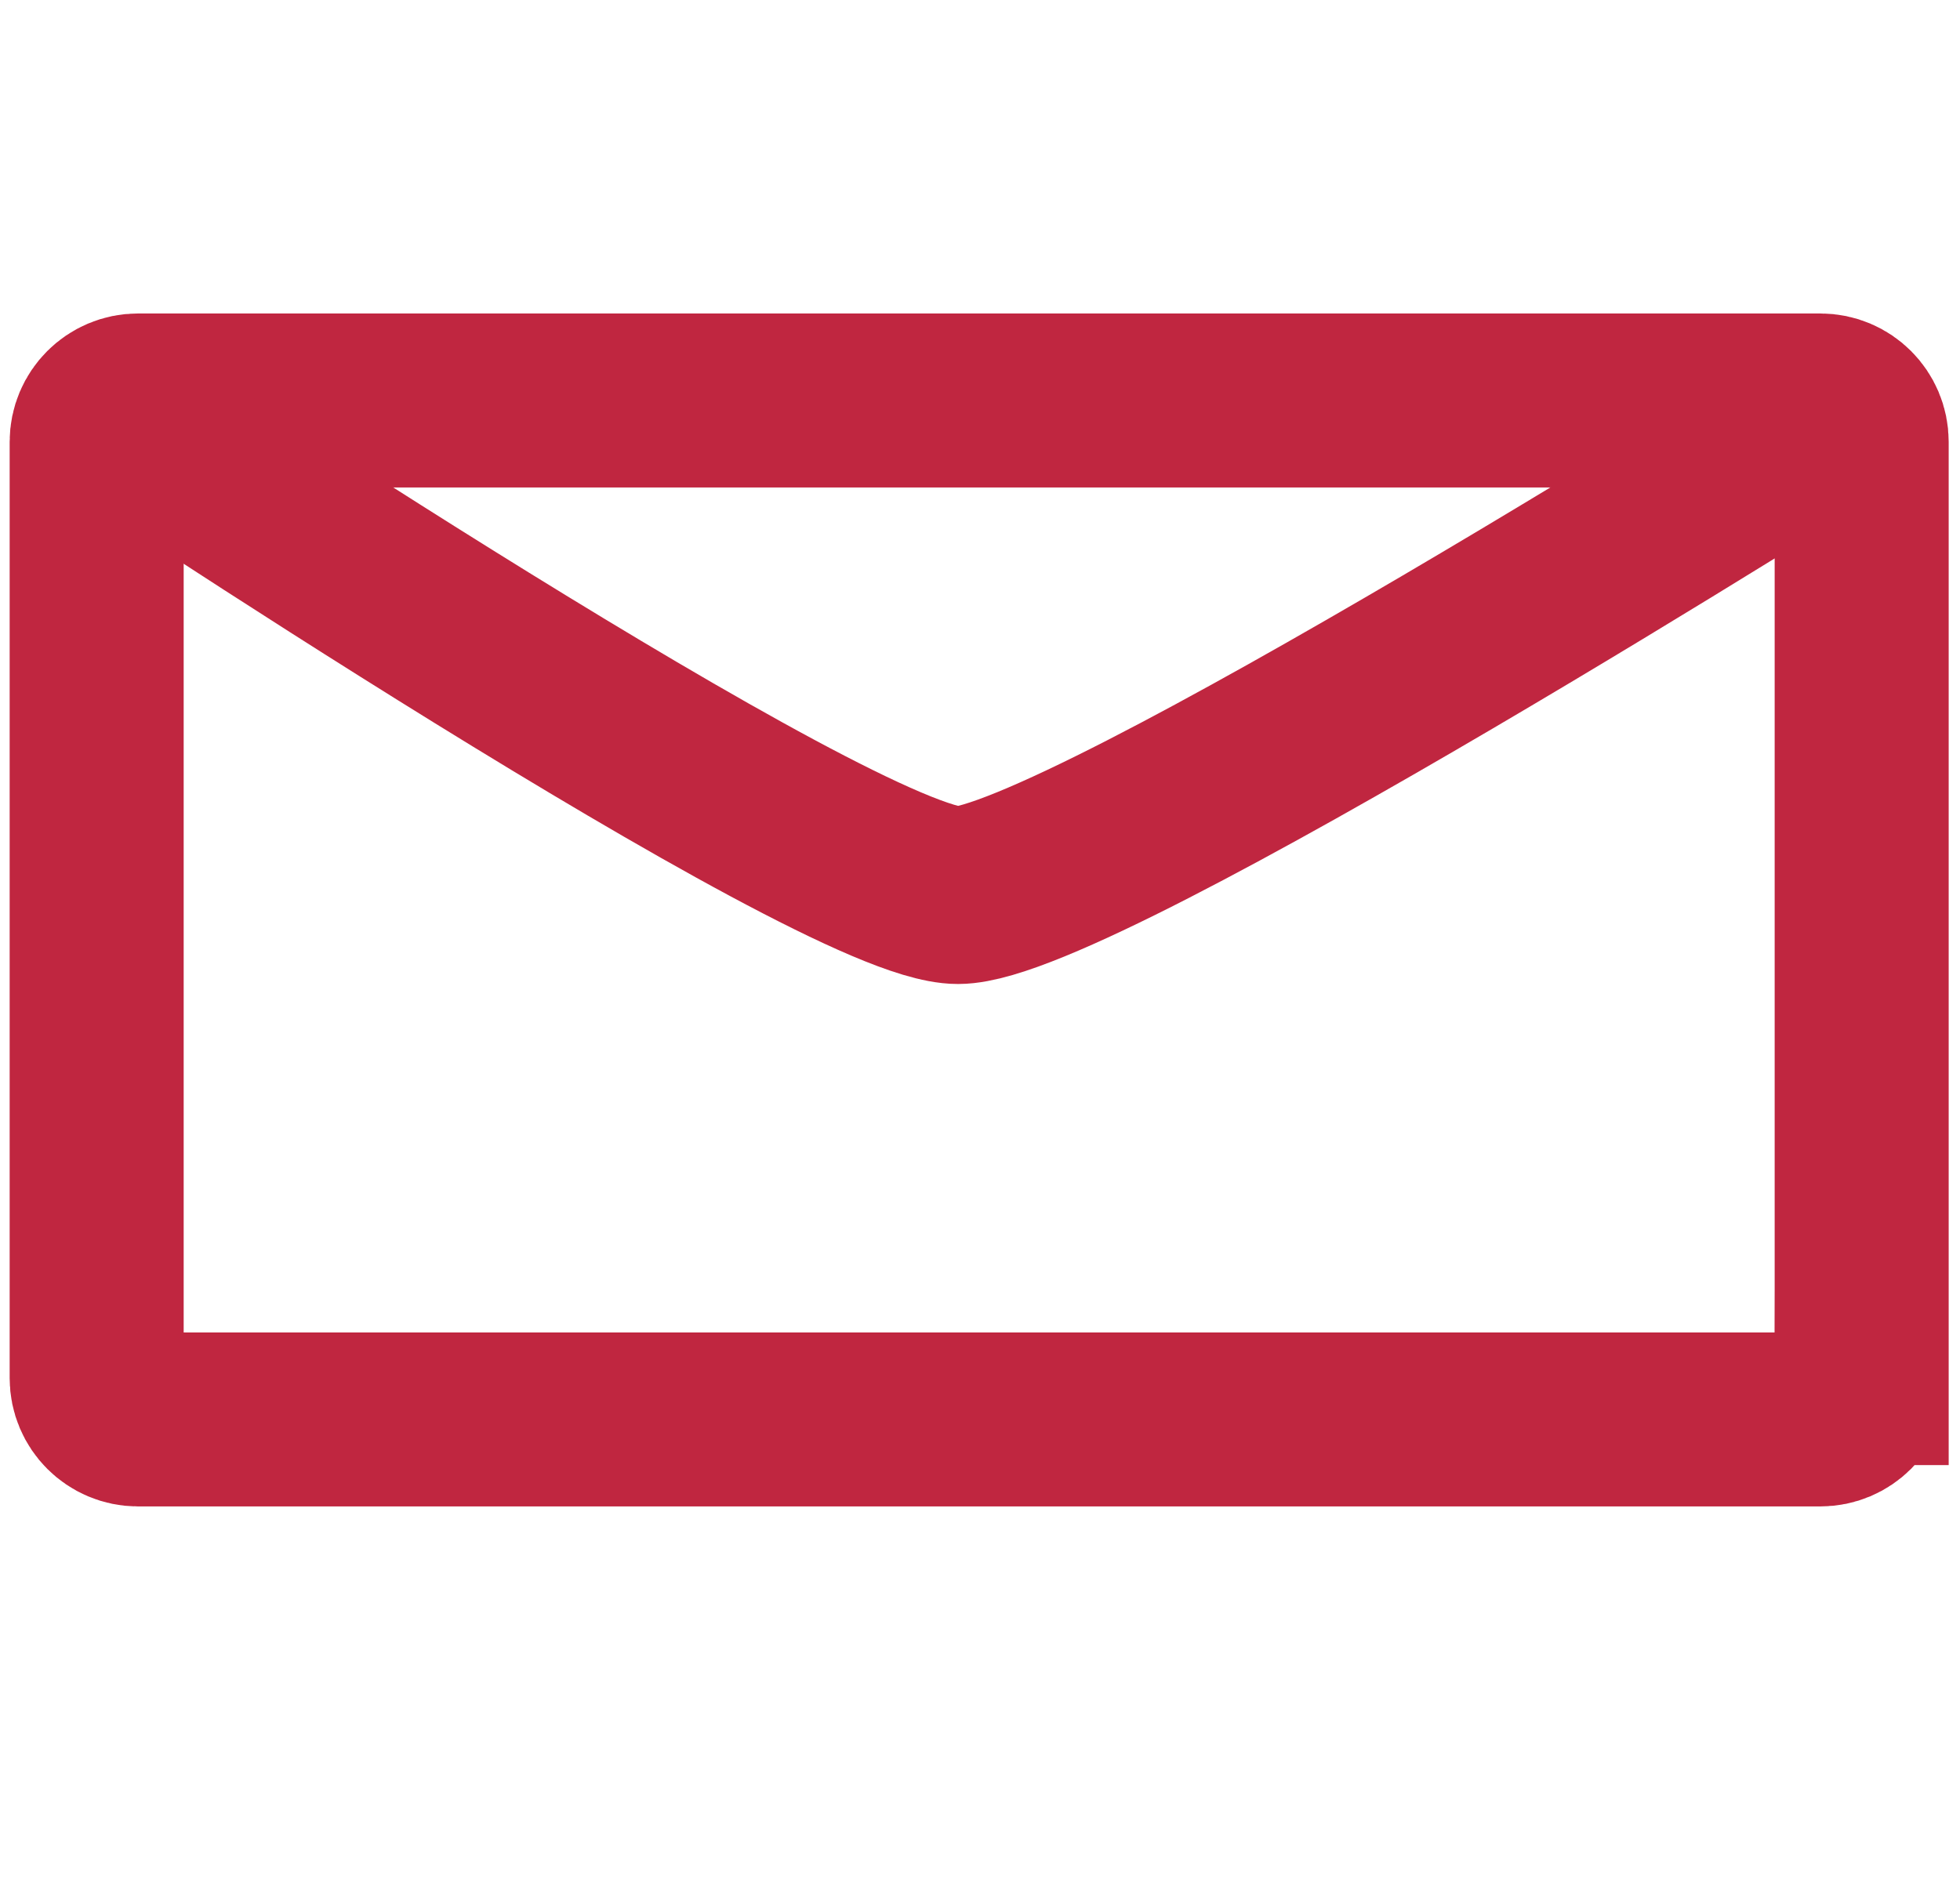 <?xml version="1.0" encoding="utf-8"?>
<!-- Generator: Adobe Illustrator 15.1.0, SVG Export Plug-In . SVG Version: 6.00 Build 0)  -->
<!DOCTYPE svg PUBLIC "-//W3C//DTD SVG 1.1//EN" "http://www.w3.org/Graphics/SVG/1.1/DTD/svg11.dtd">
<svg version="1.1" id="Layer_2" xmlns="http://www.w3.org/2000/svg" xmlns:xlink="http://www.w3.org/1999/xlink" x="0px" y="0px"
	 width="551.908px" height="528.938px" viewBox="0 0 551.908 528.938" enable-background="new 0 0 551.908 528.938"
	 xml:space="preserve">
<path fill="none" stroke="#C02640" stroke-width="49" stroke-miterlimit="10" d="M524.219,388.151
	c0,6.43-5.212,11.642-11.641,11.642H38.86c-6.429,0-11.641-5.212-11.641-11.642V124.435c0-6.43,5.212-11.642,11.641-11.642h473.719
	c6.429,0,11.641,5.212,11.641,11.642V388.151z"/>
<polygon fill="none" stroke="#C02640" stroke-width="48.504" stroke-miterlimit="10" points="524.061,399.866 524.061,399.866 
	524.061,399.866 524.061,399.866 524.061,399.866 524.061,399.866 524.061,399.866 524.061,399.866 "/>
<path fill="none" stroke="#C02640" stroke-width="50" stroke-miterlimit="10" d="M27.219,112.793
	c0,0,208.48,139.426,242.551,139.357s250.023-136.848,250.023-136.848"/>
</svg>

